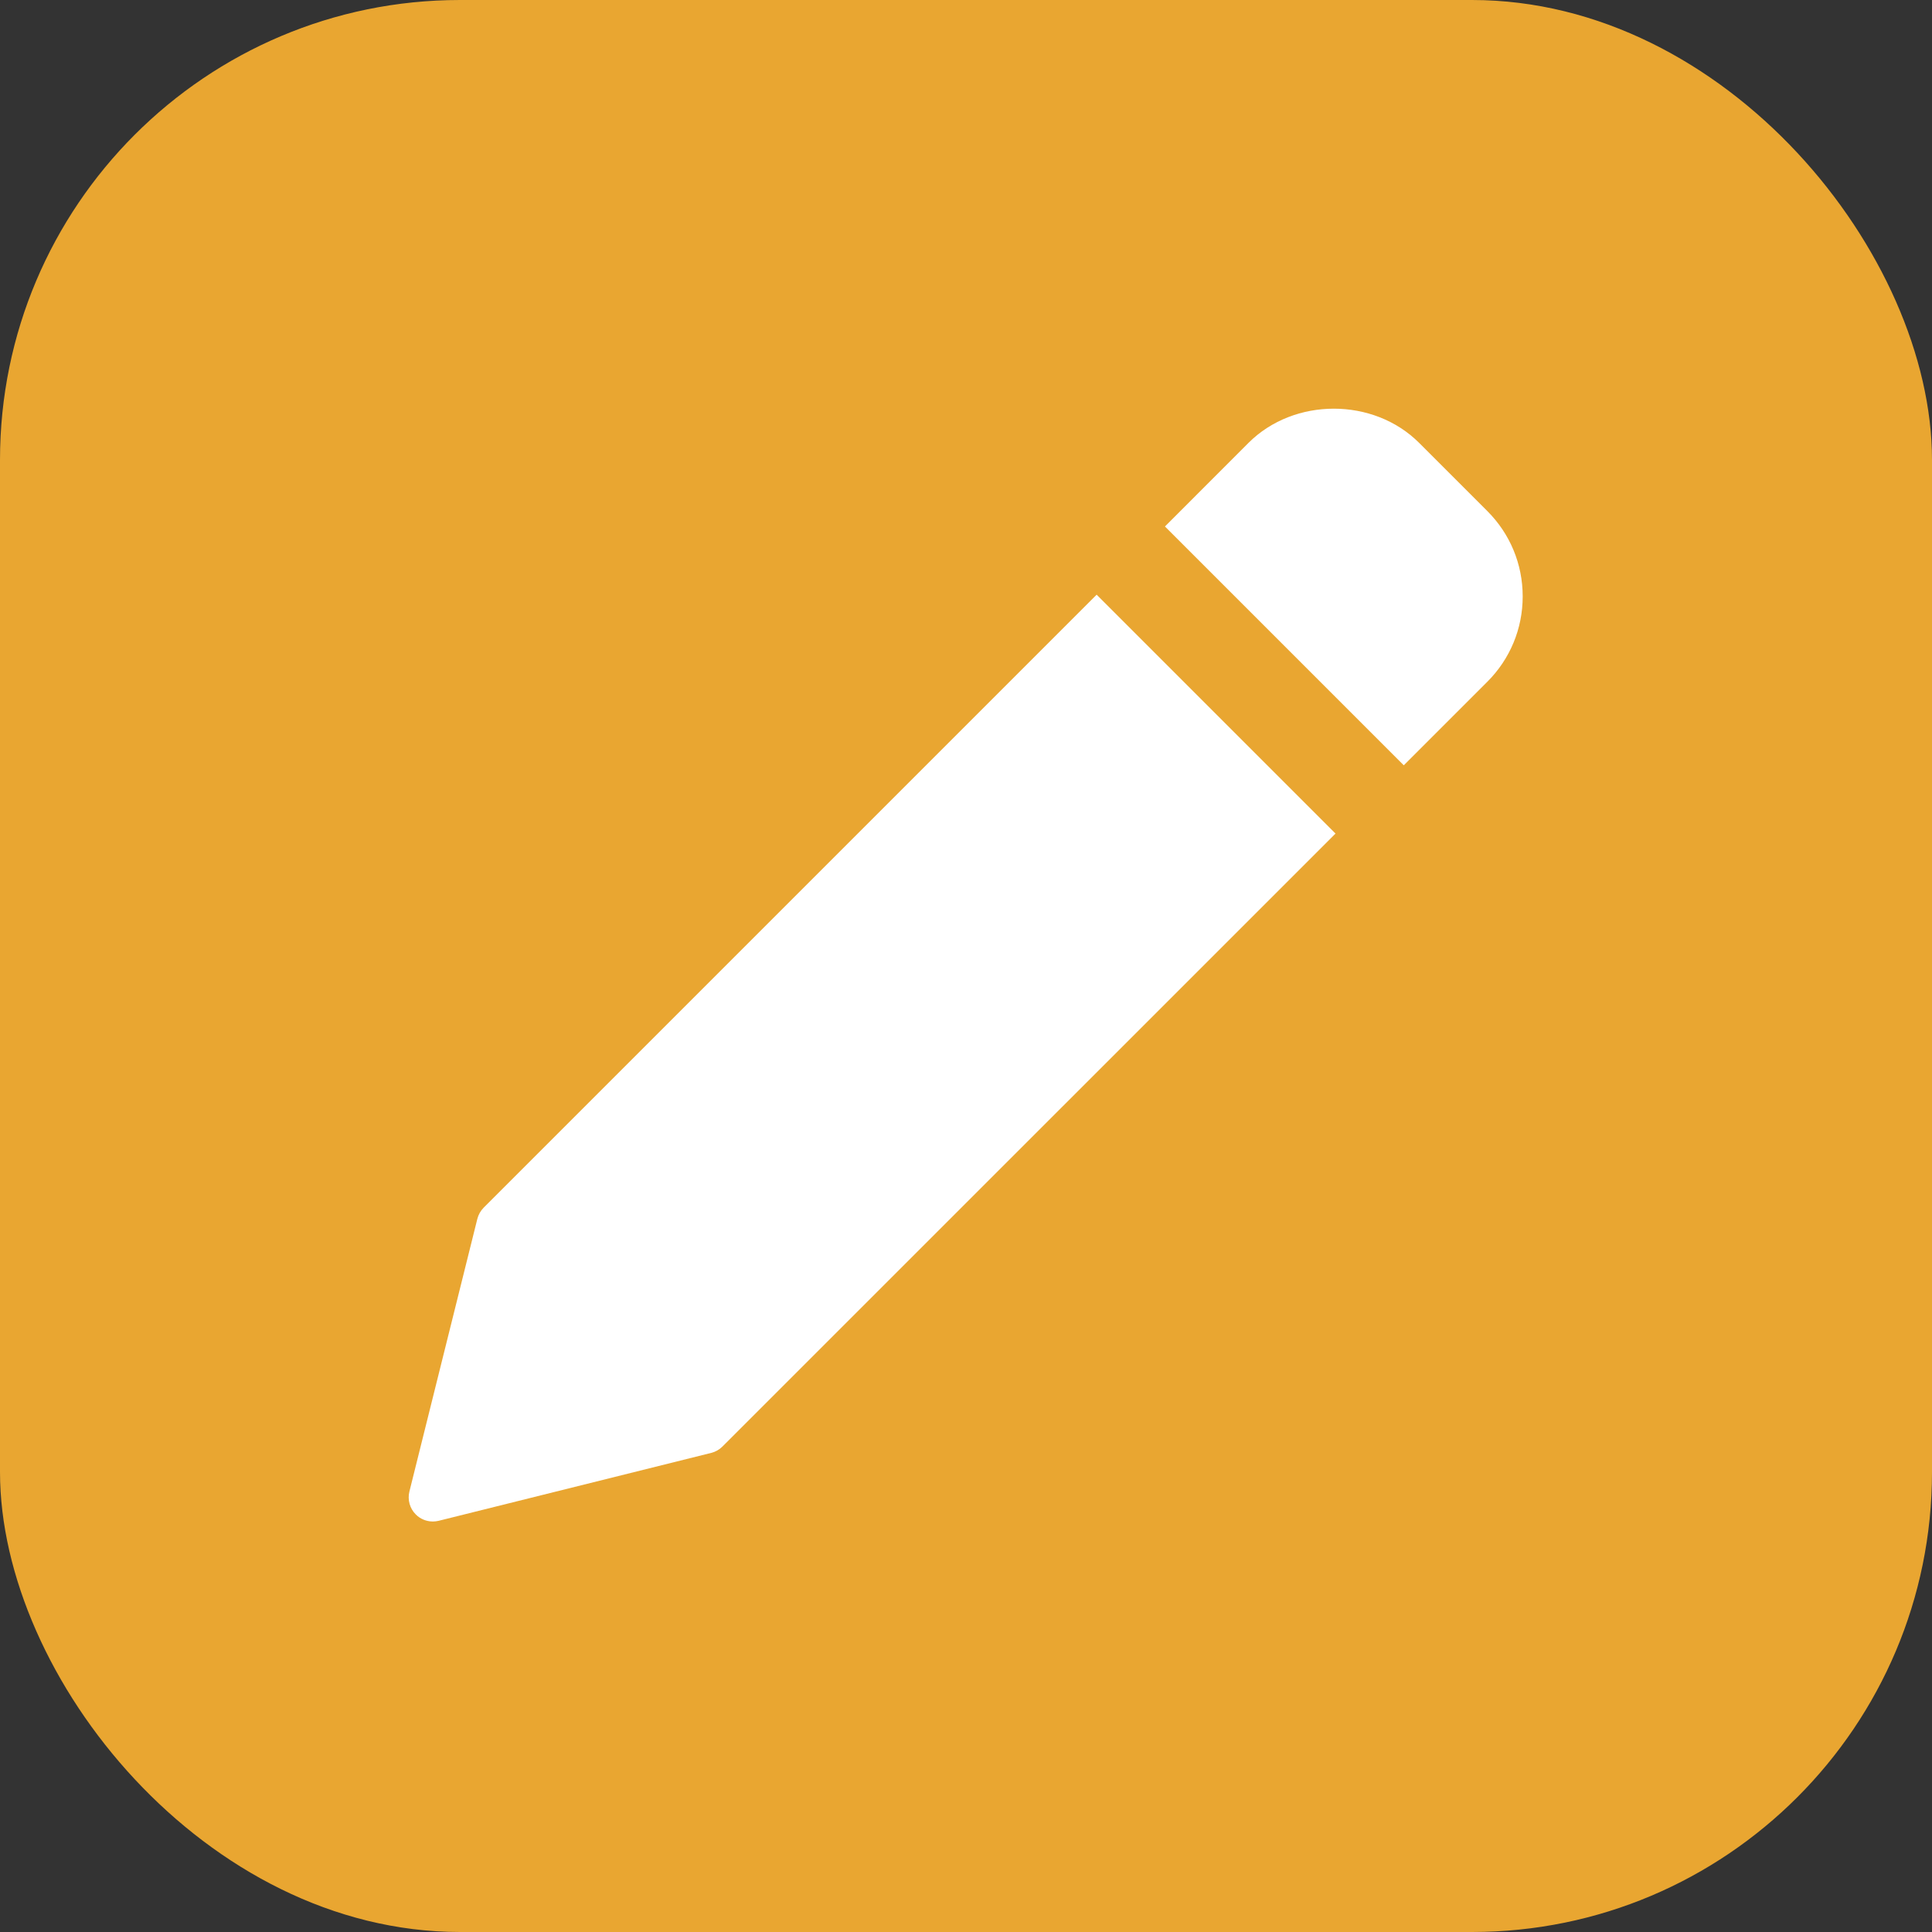 <svg width="42" height="42" viewBox="0 0 42 42" fill="none" xmlns="http://www.w3.org/2000/svg">
<rect x="0" y="0" width="42" height="42" fill="#333333" stroke="none"/>
<rect width="42" height="42" rx="10" fill="#E9A631"/>
<path d="M23.84 12.928L10.515 26.253C10.448 26.321 10.4 26.406 10.377 26.497L8.9 32.425C8.856 32.603 8.908 32.793 9.039 32.923C9.137 33.022 9.271 33.076 9.409 33.076C9.451 33.076 9.494 33.071 9.536 33.061L15.464 31.584C15.556 31.561 15.64 31.512 15.707 31.445L29.033 18.121L23.84 12.928Z" fill="white"/>
<path d="M32.334 11.111L30.851 9.628C29.859 8.636 28.132 8.637 27.141 9.628L25.325 11.445L30.517 16.637L32.334 14.82C32.829 14.325 33.102 13.666 33.102 12.966C33.102 12.265 32.829 11.606 32.334 11.111Z" fill="white"/>
</svg>
